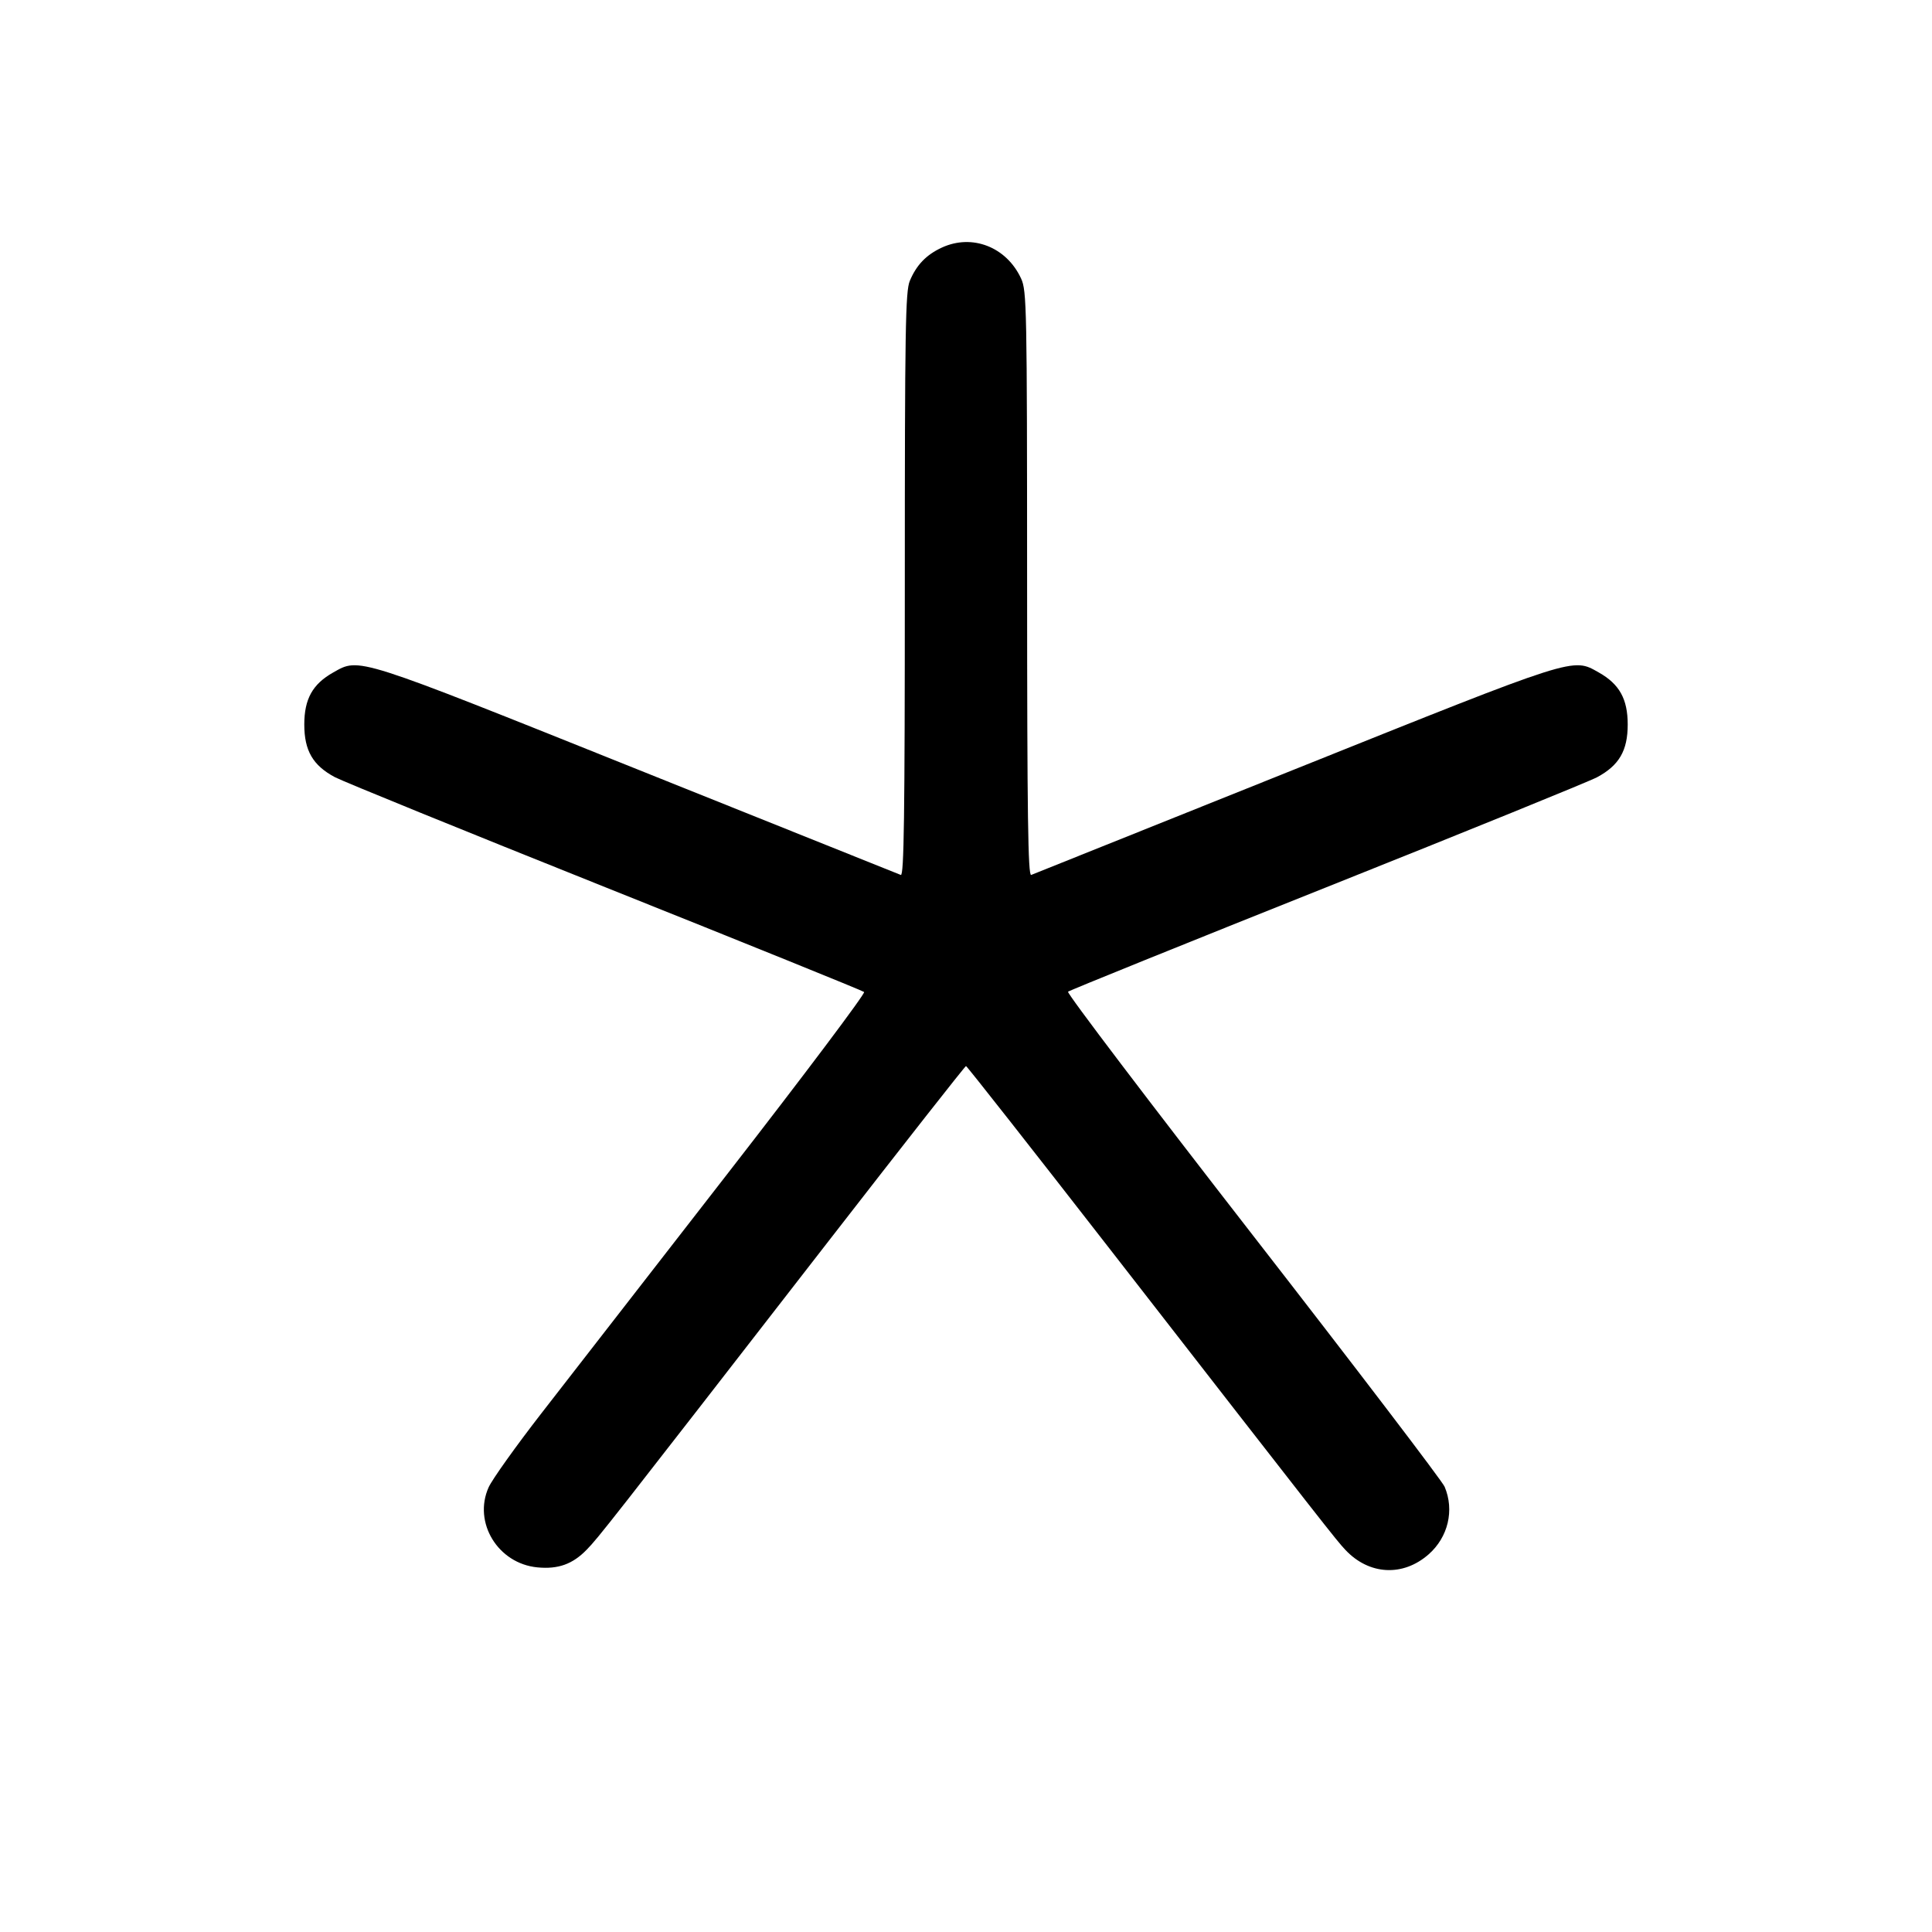 <svg fill="currentColor" viewBox="0 0 256 256" xmlns="http://www.w3.org/2000/svg"><path d="M124.800 32.806 C 122.735 33.760,121.435 35.110,120.554 37.219 C 119.974 38.606,119.893 43.531,119.893 77.472 C 119.893 108.238,119.784 116.102,119.360 115.934 C 119.067 115.818,103.371 109.527,84.480 101.953 C 46.889 86.882,47.663 87.129,44.153 89.106 C 41.418 90.647,40.320 92.622,40.320 96.000 C 40.320 99.463,41.457 101.421,44.373 102.978 C 45.429 103.541,61.557 110.105,80.213 117.564 C 98.869 125.023,114.298 131.269,114.499 131.443 C 114.701 131.618,106.533 142.483,96.350 155.587 C 86.167 168.692,75.079 182.965,71.711 187.307 C 68.343 191.648,65.209 196.044,64.746 197.076 C 62.657 201.734,65.978 207.183,71.211 207.686 C 73.967 207.951,75.885 207.260,77.754 205.327 C 79.351 203.676,80.177 202.622,109.867 164.352 C 119.723 151.648,127.883 141.255,128.000 141.257 C 128.117 141.258,136.661 152.126,146.987 165.408 C 175.926 202.634,177.058 204.079,178.274 205.371 C 181.410 208.705,185.897 208.946,189.296 205.962 C 191.888 203.686,192.735 200.111,191.420 197.000 C 191.101 196.244,179.664 181.249,166.006 163.675 C 152.347 146.102,141.328 131.581,141.519 131.407 C 141.710 131.233,157.131 124.998,175.787 117.553 C 194.443 110.107,210.571 103.551,211.627 102.984 C 214.545 101.416,215.680 99.461,215.680 96.000 C 215.680 92.622,214.582 90.647,211.847 89.106 C 208.337 87.129,209.111 86.882,171.520 101.953 C 152.629 109.527,136.933 115.818,136.640 115.934 C 136.216 116.102,136.105 108.216,136.097 77.379 C 136.088 40.602,136.048 38.526,135.300 36.907 C 133.370 32.725,128.823 30.949,124.800 32.806 " stroke="none" fill-rule="evenodd"></path></svg>